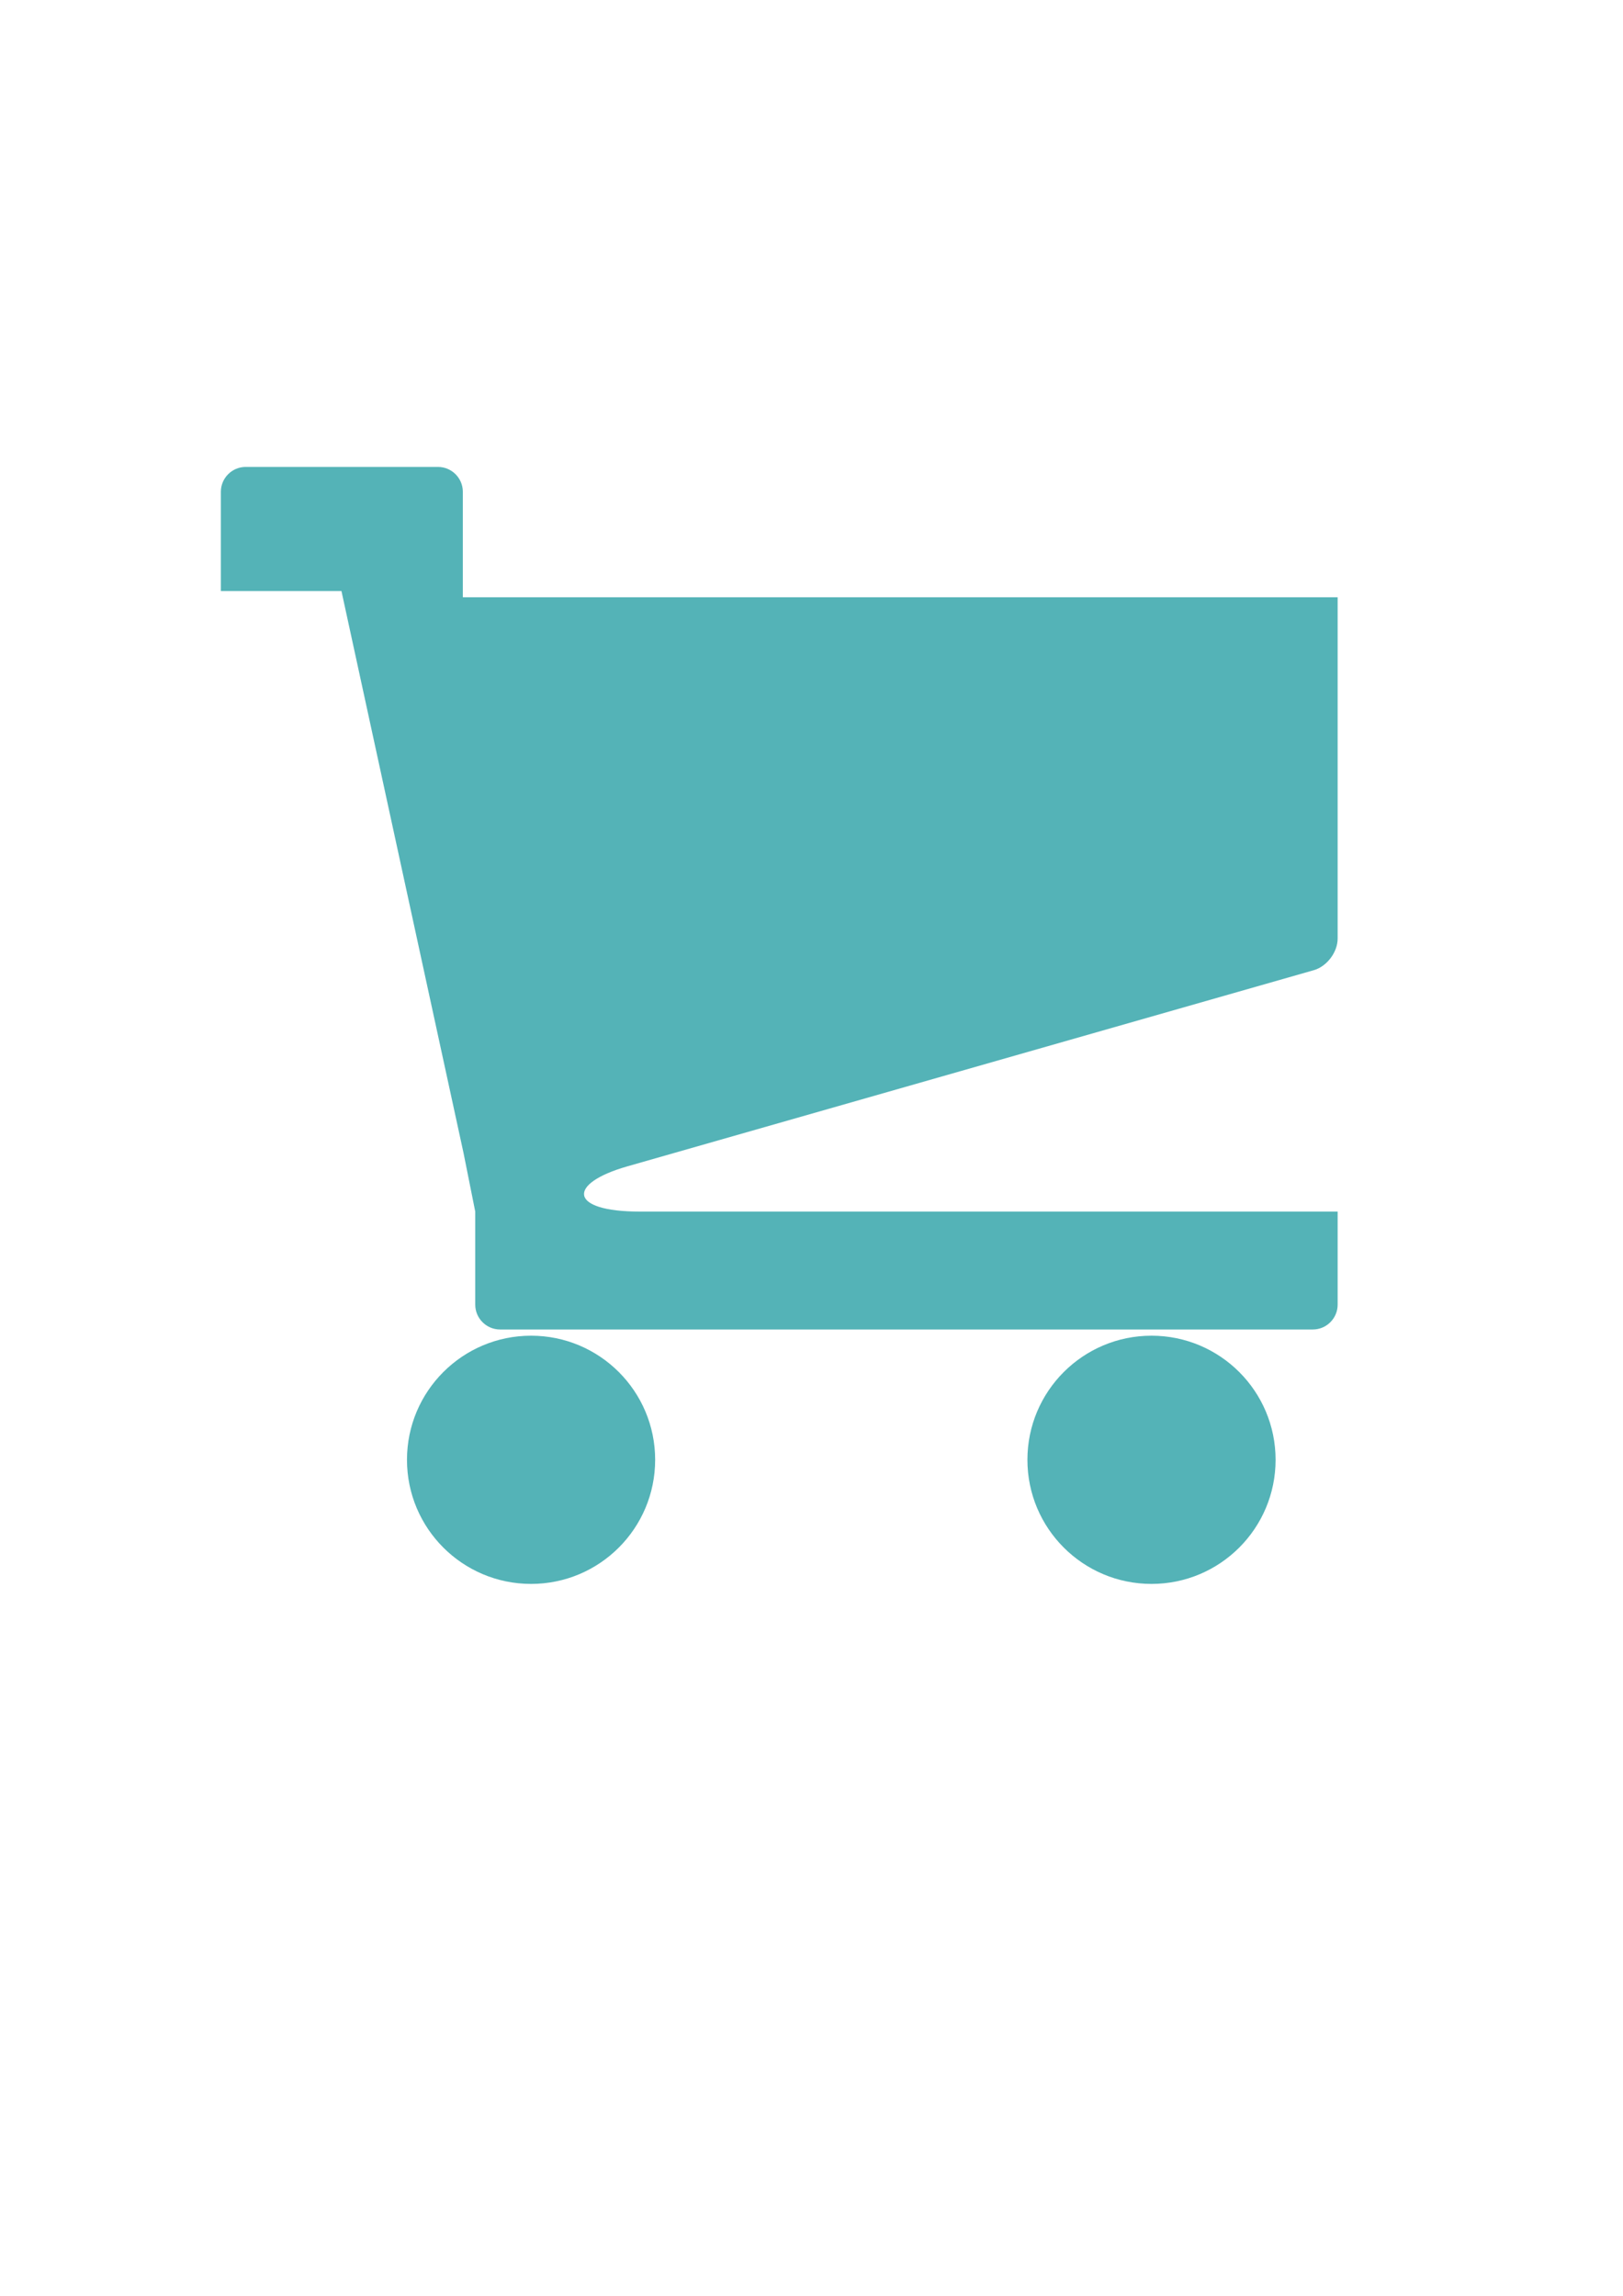 <?xml version="1.0" encoding="UTF-8" standalone="no"?>
<!-- Created with Inkscape (http://www.inkscape.org/) -->

<svg
   xmlns:dc="http://purl.org/dc/elements/1.1/"
   xmlns:cc="http://creativecommons.org/ns#"
   xmlns:rdf="http://www.w3.org/1999/02/22-rdf-syntax-ns#"
   xmlns:svg="http://www.w3.org/2000/svg"
   xmlns="http://www.w3.org/2000/svg"
   xmlns:sodipodi="http://sodipodi.sourceforge.net/DTD/sodipodi-0.dtd"
   xmlns:inkscape="http://www.inkscape.org/namespaces/inkscape"
   width="210mm"
   height="297mm"
   viewBox="0 0 744.094 1052.362"
   id="svg2"
   version="1.1"
   inkscape:version="0.91 r13725"
   sodipodi:docname="rentals.svg">
  <defs
     id="defs4" />
  <sodipodi:namedview
     id="base"
     pagecolor="#ffffff"
     bordercolor="#666666"
     borderopacity="1.0"
     inkscape:pageopacity="0.0"
     inkscape:pageshadow="2"
     inkscape:zoom="0.2799099"
     inkscape:cx="-96.428571"
     inkscape:cy="67.837688"
     inkscape:document-units="px"
     inkscape:current-layer="layer1"
     showgrid="false"
     inkscape:window-width="1168"
     inkscape:window-height="902"
     inkscape:window-x="880"
     inkscape:window-y="245"
     inkscape:window-maximized="0" />
  <g
     inkscape:label="Layer 1"
     inkscape:groupmode="layer"
     id="layer1">
    <g
       id="g4588"
       transform="matrix(5.689,0,0,5.689,101.258,214.032)"
       style="fill:#54b3b7;fill-opacity:1">
      <g
         id="g4548"
         style="fill:#54b3b7;fill-opacity:1">
        <path
           id="path4550"
           d="m 14.999,80 c 0,5.523 4.477,10 10.001,10 5.524,0 9.999,-4.477 9.999,-10 0,-5.523 -4.475,-10 -9.999,-10 -5.524,0 -10.001,4.477 -10.001,10 z m 50,0 c 0,5.523 4.477,10 10.001,10 5.524,0 9.999,-4.477 9.999,-10 0,-5.523 -4.475,-10 -9.999,-10 -5.524,0 -10.001,4.477 -10.001,10 z M 32.735,56.362 88.077,40.55 C 89.135,40.247 90,39.1 90,38 l 0,-27.5 -70.5,0 0,-8.5 c 0,-1.1 -0.899,-2 -2,-2 L 2,0 C 0.899,0 0,0.9 0,2 l 0,8 9.718,0 9.839,45.284 0.943,4.716 0,7.5 c 0,1.1 0.899,2 2,2 l 2.5,0 50,0 13,0 c 1.101,0 2,-0.9 2,-2 L 90,60 33.761,60 c -5.748,0 -5.865,-2.253 -1.026,-3.638 z"
           inkscape:connector-curvature="0"
           style="fill:#54b3b7;fill-opacity:1" />
      </g>
      <g
         id="g4552"
         style="fill:#54b3b7;fill-opacity:1" />
      <g
         id="g4554"
         style="fill:#54b3b7;fill-opacity:1" />
      <g
         id="g4556"
         style="fill:#54b3b7;fill-opacity:1" />
      <g
         id="g4558"
         style="fill:#54b3b7;fill-opacity:1" />
      <g
         id="g4560"
         style="fill:#54b3b7;fill-opacity:1" />
      <g
         id="g4562"
         style="fill:#54b3b7;fill-opacity:1" />
      <g
         id="g4564"
         style="fill:#54b3b7;fill-opacity:1" />
      <g
         id="g4566"
         style="fill:#54b3b7;fill-opacity:1" />
      <g
         id="g4568"
         style="fill:#54b3b7;fill-opacity:1" />
      <g
         id="g4570"
         style="fill:#54b3b7;fill-opacity:1" />
      <g
         id="g4572"
         style="fill:#54b3b7;fill-opacity:1" />
      <g
         id="g4574"
         style="fill:#54b3b7;fill-opacity:1" />
      <g
         id="g4576"
         style="fill:#54b3b7;fill-opacity:1" />
      <g
         id="g4578"
         style="fill:#54b3b7;fill-opacity:1" />
      <g
         id="g4580"
         style="fill:#54b3b7;fill-opacity:1" />
    </g>
  </g>
</svg>
